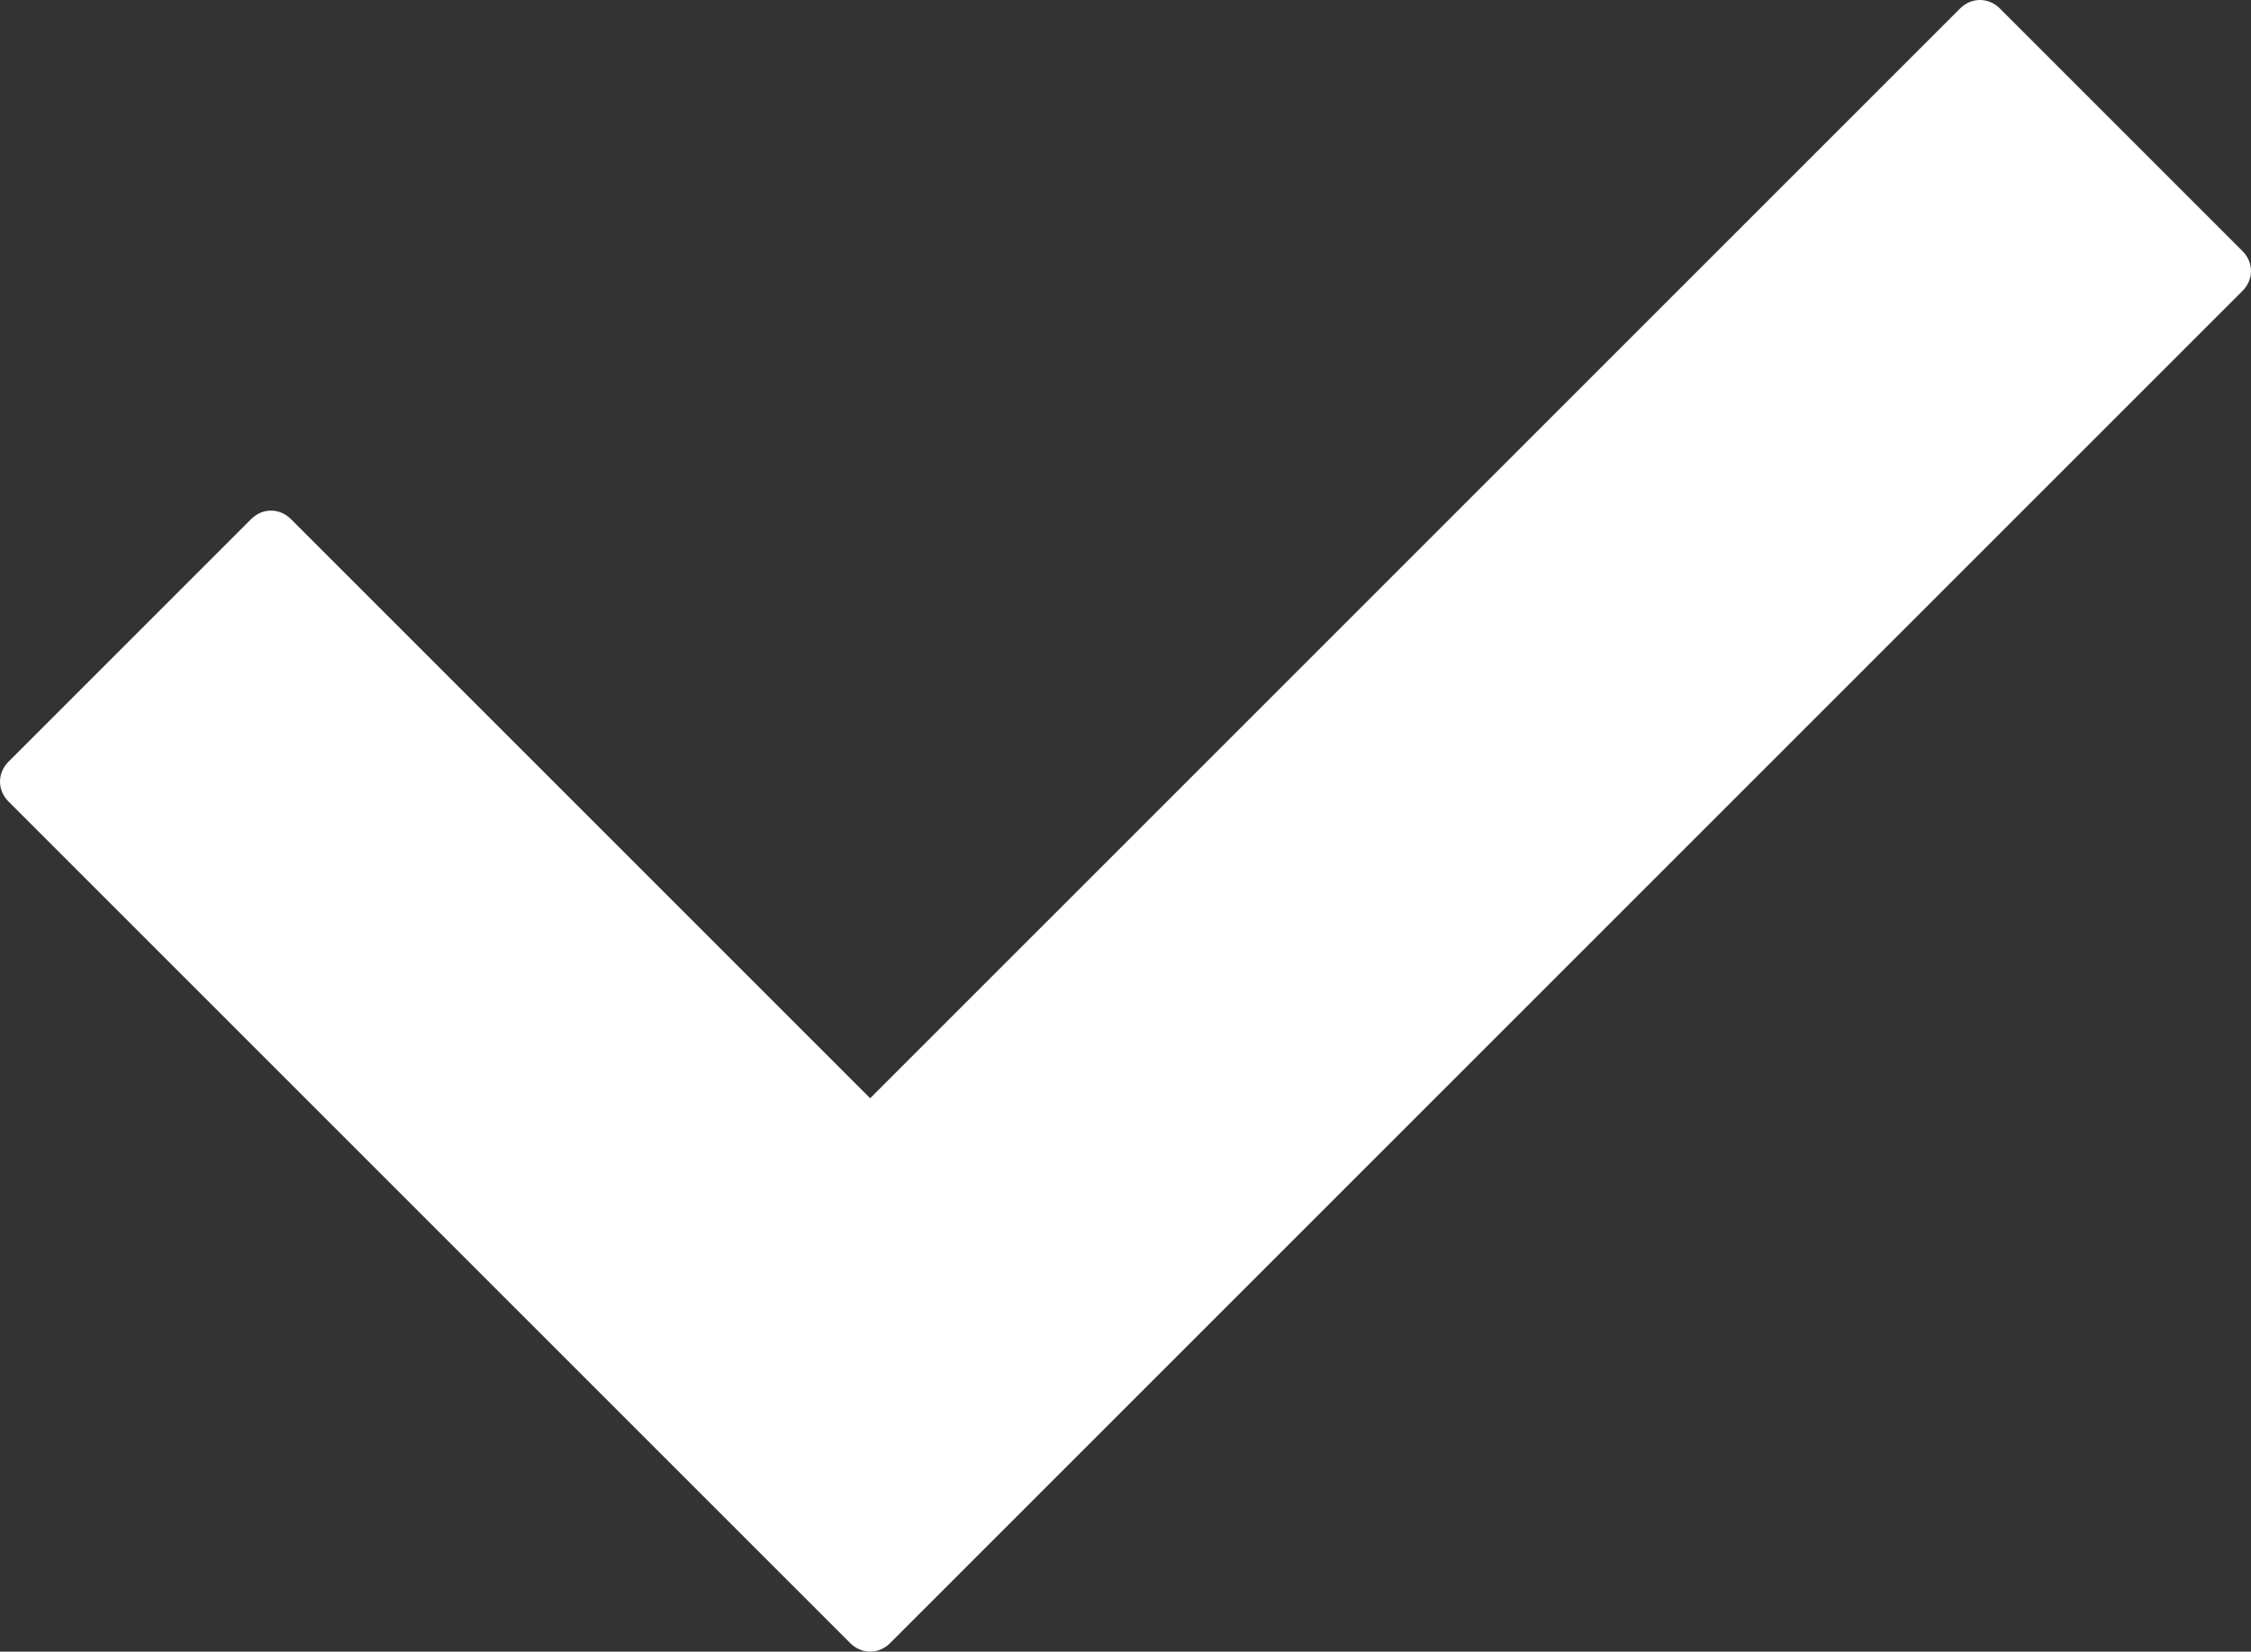 <?xml version="1.0" encoding="utf-8"?>
<!-- Generator: Adobe Illustrator 22.0.1, SVG Export Plug-In . SVG Version: 6.00 Build 0)  -->
<svg version="1.1" id="Layer_1" xmlns="http://www.w3.org/2000/svg" xmlns:xlink="http://www.w3.org/1999/xlink" x="0px" y="0px"
	 viewBox="0 0 78.9 57.9" style="enable-background:new 0 0 78.9 57.9;" xml:space="preserve">
<rect x="0" y="0" width="78.9" height="57.9" fill="#333333" stroke="none"/>
<style type="text/css">
	.st0{fill:#FFFFFF;}
</style>
<g>
	<path class="st0" d="M29.8,57.6L0.3,28.1c-0.4-0.4-0.4-1,0-1.4l8.5-8.5c0.4-0.4,1-0.4,1.4,0l20.3,20.3L68.7,0.3
		c0.4-0.4,1-0.4,1.4,0l8.5,8.5c0.4,0.4,0.4,1,0,1.4L31.2,57.6C30.8,58,30.2,58,29.8,57.6z"/>
</g>
</svg>
